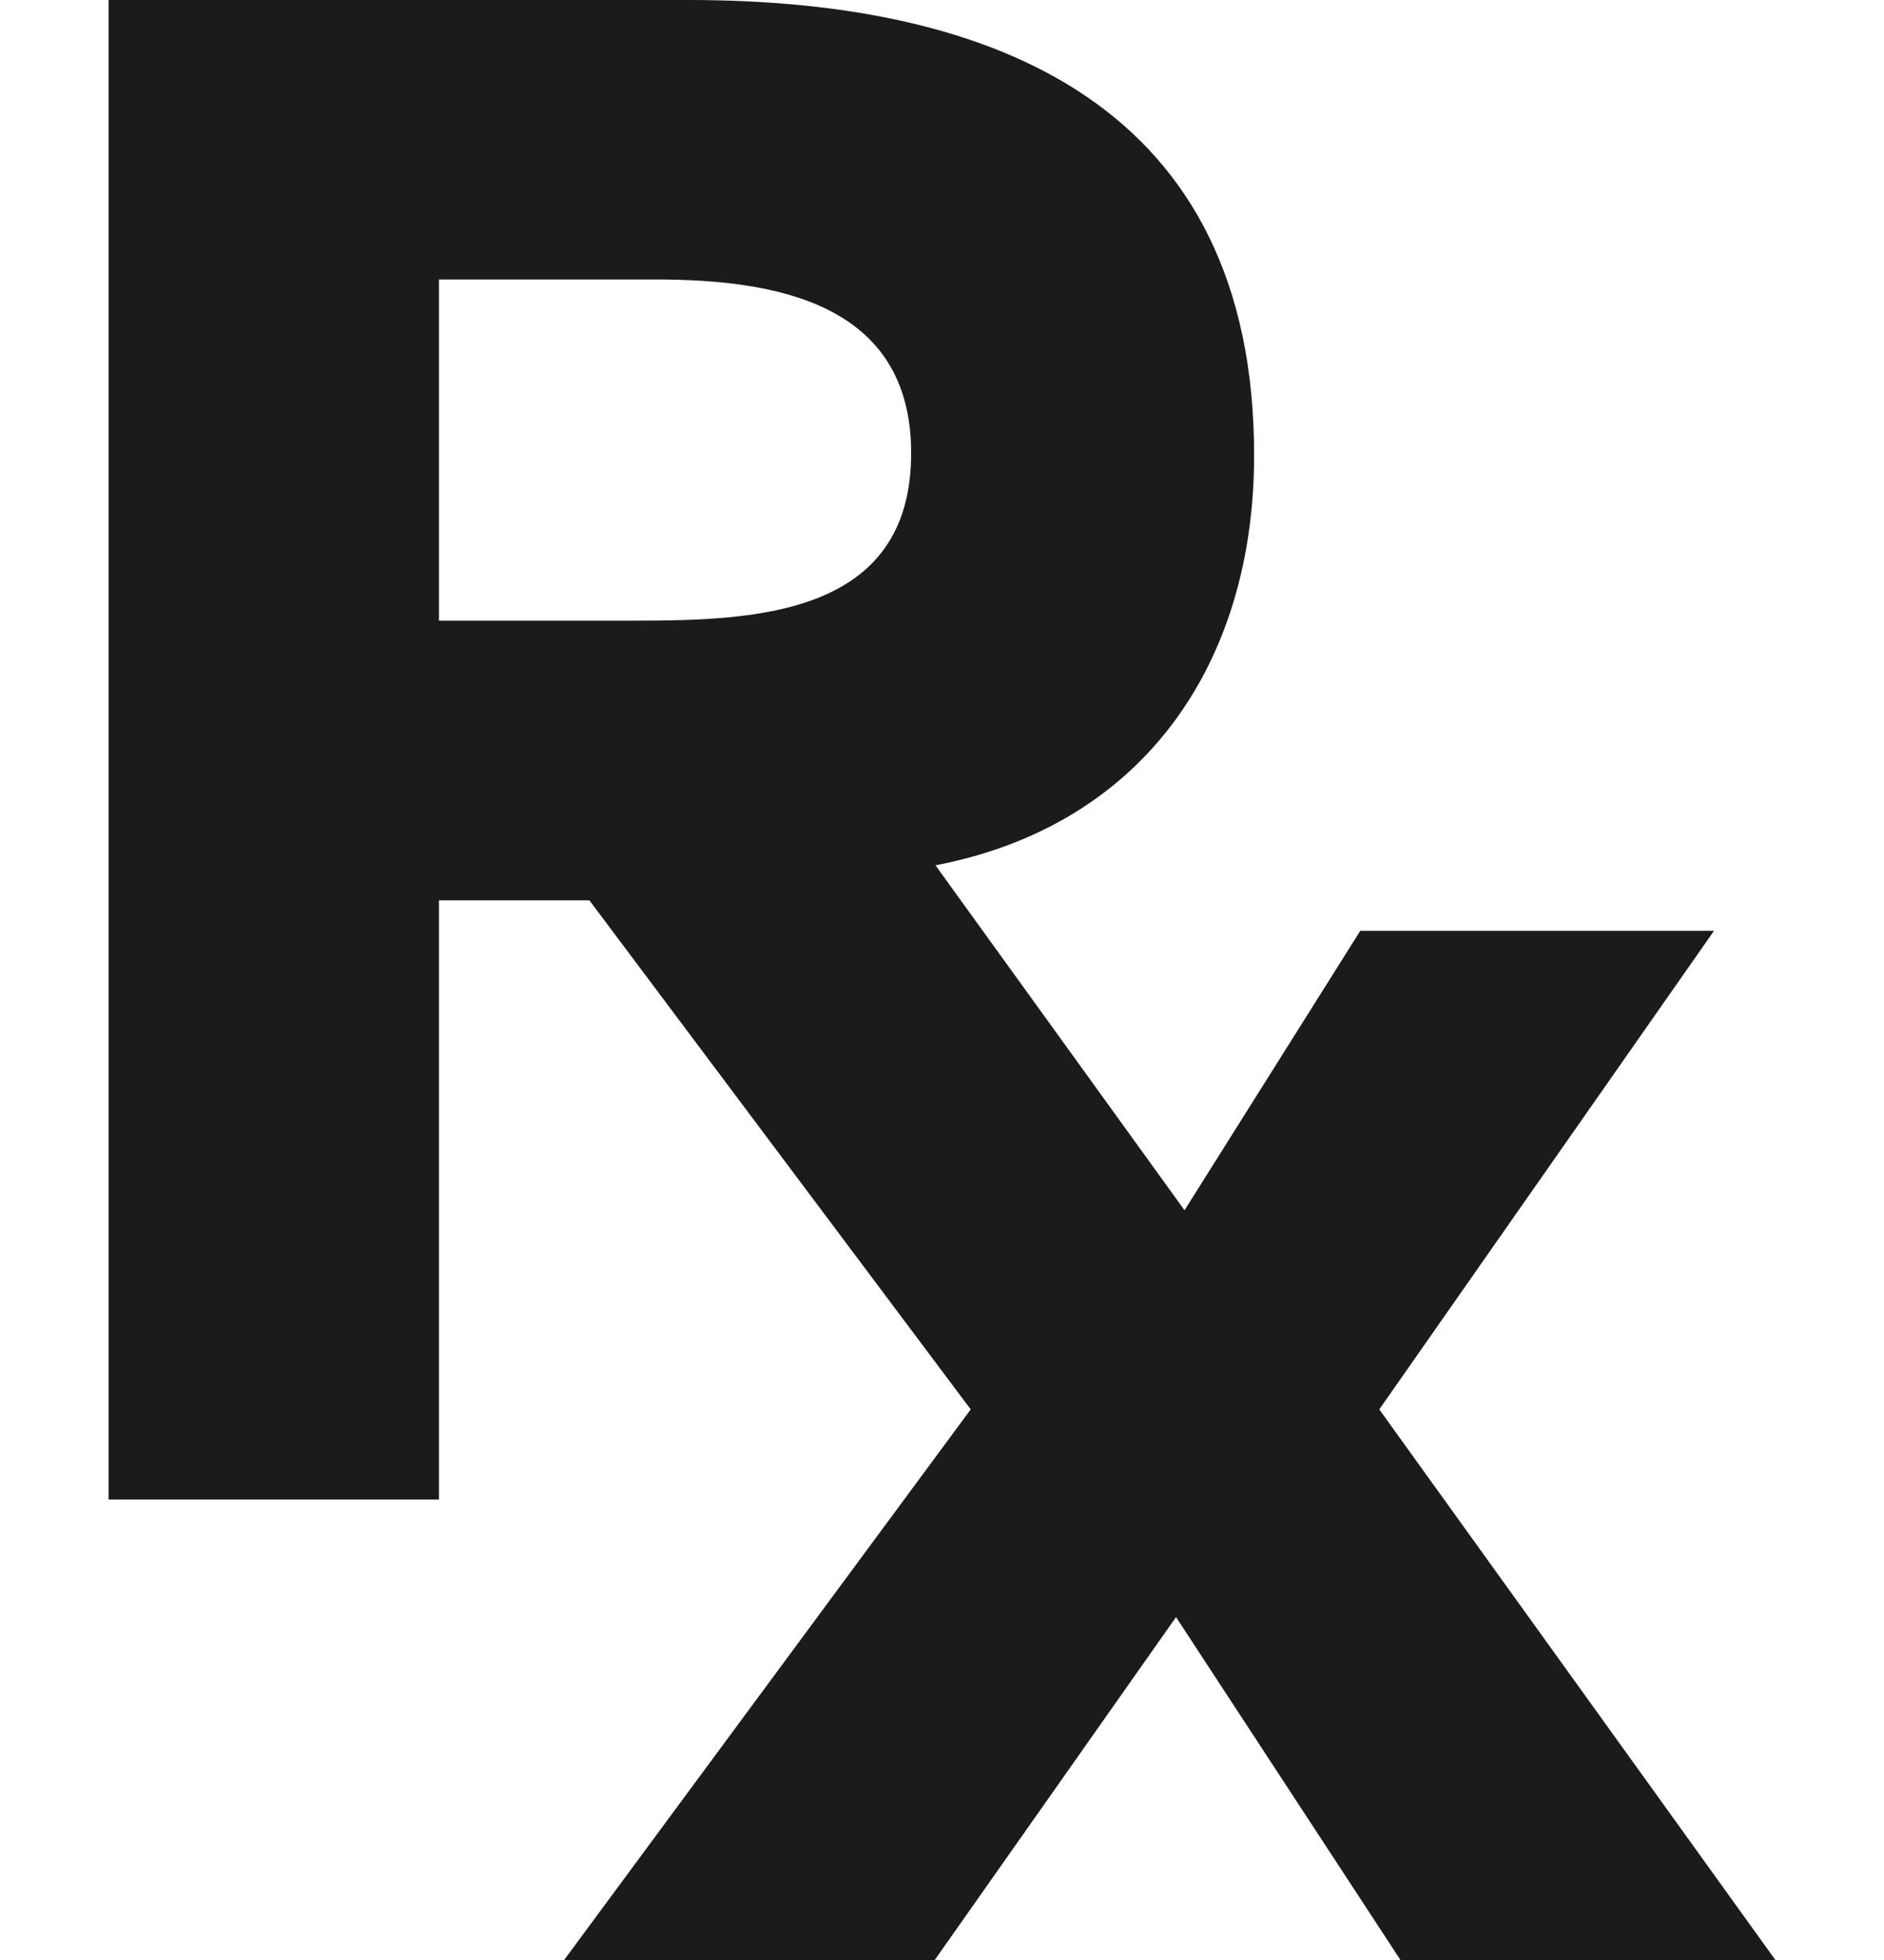 <?xml version="1.0" encoding="iso-8859-1"?>
<!-- Generator: Adobe Illustrator 16.0.0, SVG Export Plug-In . SVG Version: 6.00 Build 0)  -->
<!DOCTYPE svg PUBLIC "-//W3C//DTD SVG 1.1//EN" "http://www.w3.org/Graphics/SVG/1.1/DTD/svg11.dtd">
<svg version="1.1" xmlns="http://www.w3.org/2000/svg" xmlns:xlink="http://www.w3.org/1999/xlink" x="0px" y="0px"
	 width="961.539px" height="1000px" viewBox="0 0 961.539 1000" style="enable-background:new 0 0 961.539 1000;"
	 xml:space="preserve">
<g id="KP_x5F_Rx_x5F_icon">
	<g>
		<path style="fill:#1C1B1A;" d="M703.941,719.075l170.844-244.177H694.248L604.55,617.477L477.434,441.479
			c106.283-20.363,162.634-103.117,162.634-209.166C640.067,54.037,508.213,0,351.547,0H55.432v765.082h168.602V459.346h76.769
			l194.625,259.729L287.908,1000h189.146L600.21,825.051L714.756,1000h191.352L703.941,719.075z M224.034,142.579h110.188
			c61.633,0,130.806,11.935,130.806,88.612c0,83.153-79.988,85.468-141.583,85.468h-99.411V142.579z"/>
	</g>
</g>
<g id="Layer_1">
</g>
</svg>
